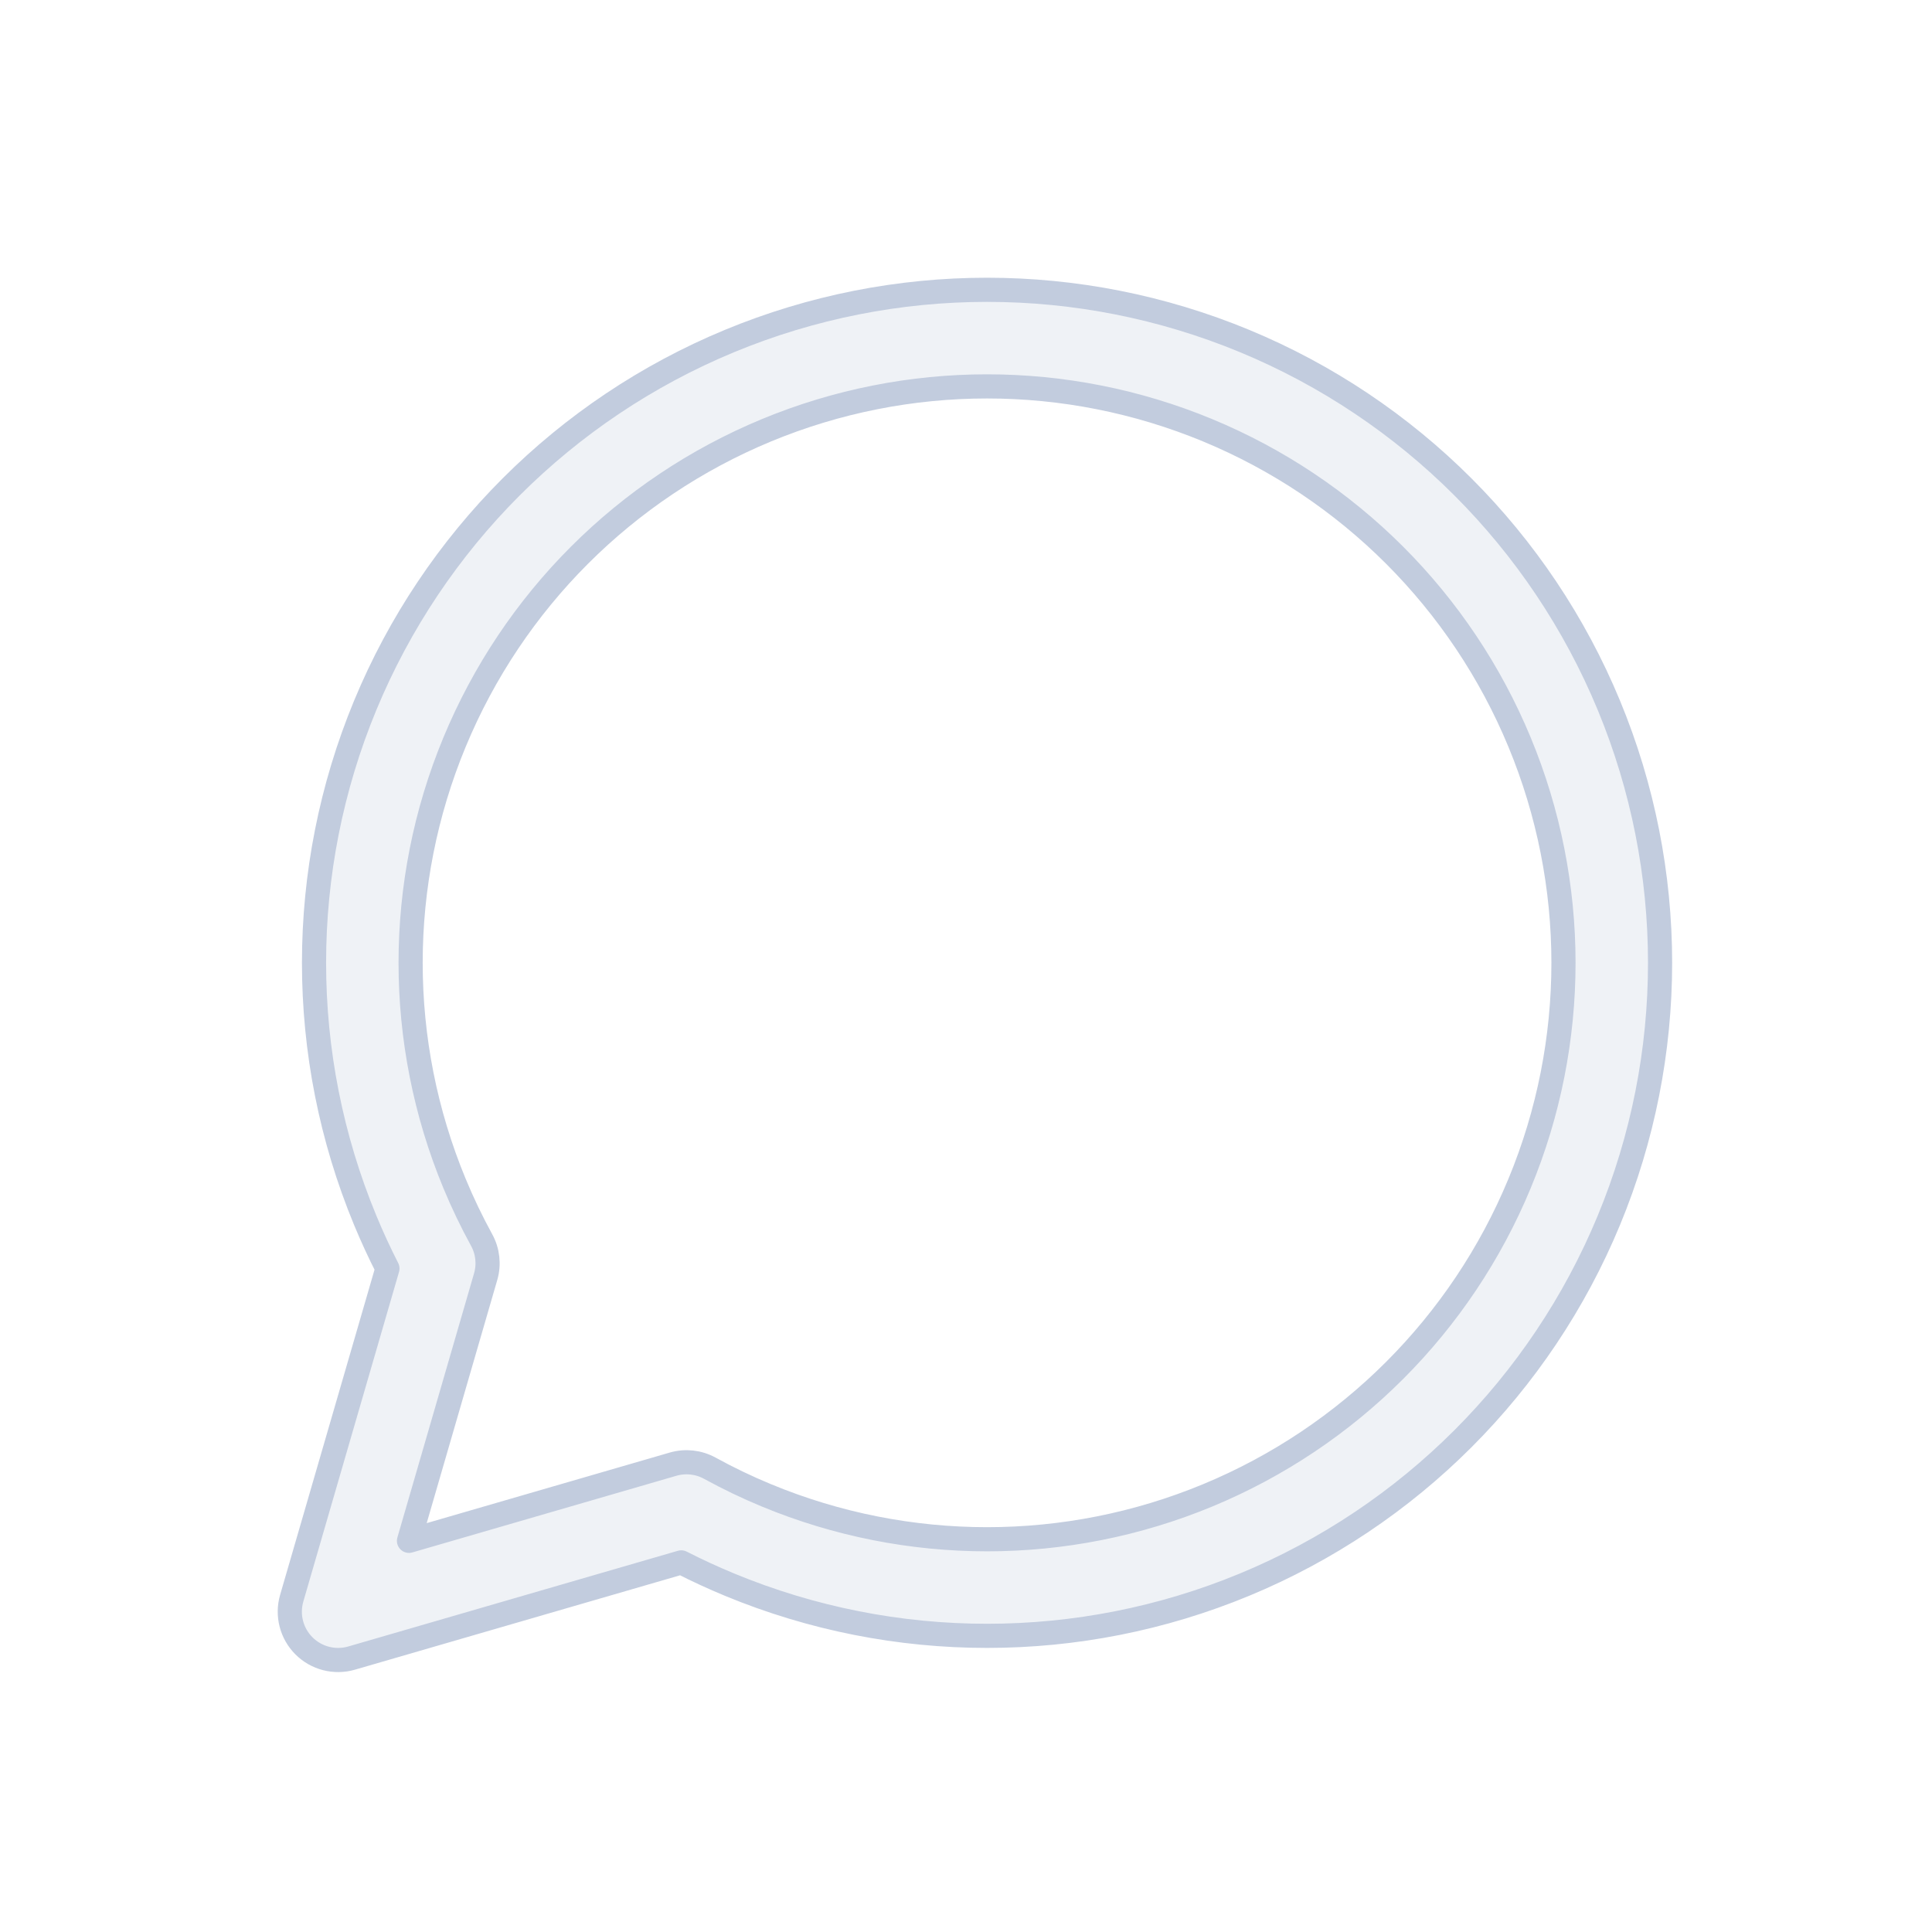 <svg width="80" height="80" viewBox="0 0 80 80" fill="none" xmlns="http://www.w3.org/2000/svg">
  <path fill-rule="evenodd" clip-rule="evenodd" d="M30.207 14.121C37.035 11.293 44.708 11.293 51.536 14.121C58.365 16.95 63.79 22.375 66.619 29.204C69.447 36.032 69.447 43.705 66.619 50.533C63.79 57.362 58.365 62.787 51.536 65.616C44.708 68.444 37.035 68.444 30.207 65.616C29.527 65.334 28.86 65.027 28.209 64.695L14.558 68.658C13.857 68.861 13.102 68.667 12.586 68.151C12.07 67.636 11.876 66.88 12.079 66.18L16.043 52.526C15.712 51.877 15.405 51.212 15.124 50.533C12.296 43.705 12.296 36.032 15.124 29.204C17.953 22.375 23.378 16.95 30.207 14.121ZM50.006 17.817C44.157 15.394 37.586 15.394 31.737 17.817C25.889 20.239 21.242 24.886 18.82 30.735C16.397 36.583 16.397 43.154 18.82 49.003C19.153 49.807 19.528 50.589 19.943 51.346C20.198 51.81 20.258 52.356 20.11 52.865L16.935 63.803L27.871 60.628C28.38 60.48 28.926 60.54 29.391 60.795C30.148 61.21 30.931 61.587 31.737 61.92C37.586 64.343 44.157 64.343 50.006 61.92C55.854 59.498 60.501 54.851 62.923 49.003C65.346 43.154 65.346 36.583 62.923 30.735C60.501 24.886 55.854 20.239 50.006 17.817Z" fill="#C2CCDE" fill-opacity="0.25" stroke="#C2CCDE" stroke-linecap="round" stroke-linejoin="round" />
</svg>